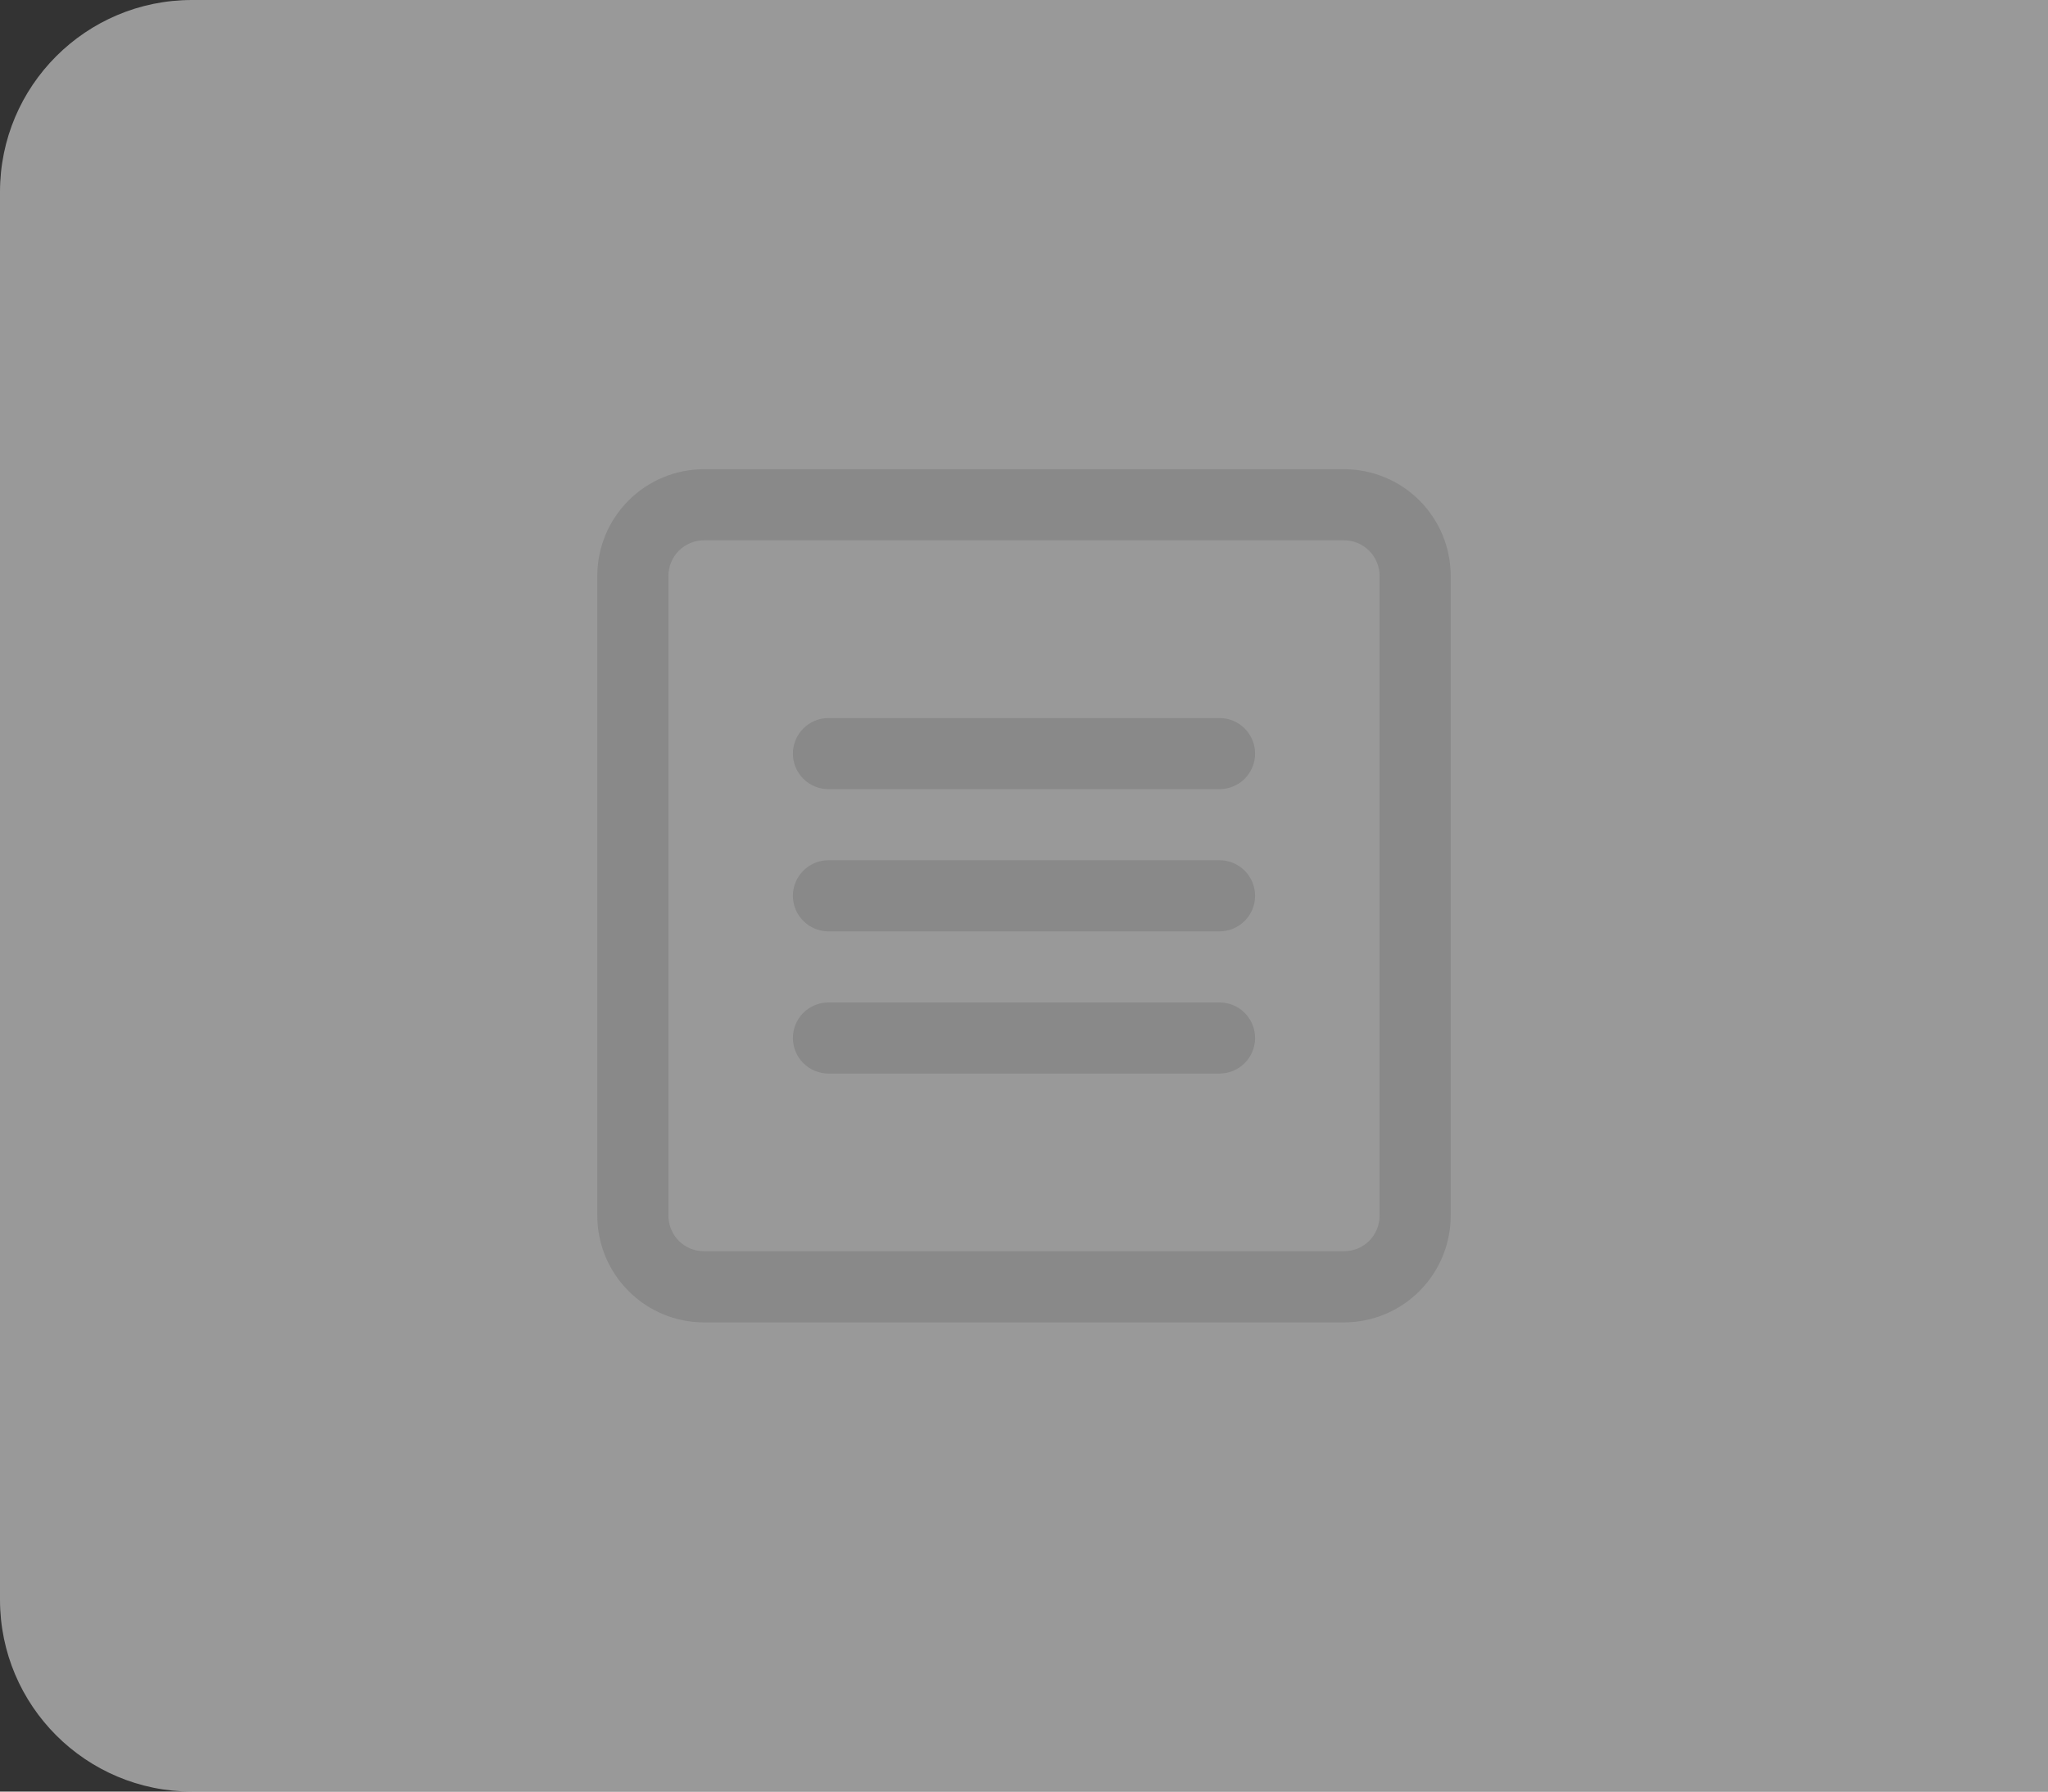 <svg width="32" height="28" viewBox="0 0 32 28" fill="none" xmlns="http://www.w3.org/2000/svg">
<rect x="0" y="0" width="32" height="28" fill="#333333" stroke="none"/>
<path opacity="0.5" d="M32 0H3C1.343 0 0 1.343 0 3V25C0 26.657 1.343 28 3 28H32V0Z" fill="white"/>
<g opacity="0.4">
<path d="M19.055 13.444H12.944C12.797 13.444 12.656 13.503 12.552 13.607C12.447 13.711 12.389 13.853 12.389 14C12.389 14.147 12.447 14.289 12.552 14.393C12.656 14.497 12.797 14.556 12.944 14.556H19.055C19.203 14.556 19.344 14.497 19.448 14.393C19.552 14.289 19.611 14.147 19.611 14C19.611 13.853 19.552 13.711 19.448 13.607C19.344 13.503 19.203 13.444 19.055 13.444ZM19.055 15.667H12.944C12.797 15.667 12.656 15.725 12.552 15.829C12.447 15.934 12.389 16.075 12.389 16.222C12.389 16.37 12.447 16.511 12.552 16.615C12.656 16.719 12.797 16.778 12.944 16.778H19.055C19.203 16.778 19.344 16.719 19.448 16.615C19.552 16.511 19.611 16.37 19.611 16.222C19.611 16.075 19.552 15.934 19.448 15.829C19.344 15.725 19.203 15.667 19.055 15.667ZM19.055 11.222H12.944C12.797 11.222 12.656 11.281 12.552 11.385C12.447 11.489 12.389 11.63 12.389 11.778C12.389 11.925 12.447 12.066 12.552 12.171C12.656 12.275 12.797 12.333 12.944 12.333H19.055C19.203 12.333 19.344 12.275 19.448 12.171C19.552 12.066 19.611 11.925 19.611 11.778C19.611 11.63 19.552 11.489 19.448 11.385C19.344 11.281 19.203 11.222 19.055 11.222Z" fill="#717171"/>
<path d="M21 7.333H11C10.558 7.333 10.134 7.509 9.822 7.821C9.509 8.134 9.333 8.558 9.333 9V19C9.333 19.442 9.509 19.866 9.822 20.178C10.134 20.491 10.558 20.667 11 20.667H21C21.442 20.667 21.866 20.491 22.179 20.178C22.491 19.866 22.667 19.442 22.667 19V9C22.667 8.558 22.491 8.134 22.179 7.821C21.866 7.509 21.442 7.333 21 7.333V7.333ZM21.556 19C21.556 19.147 21.497 19.289 21.393 19.393C21.289 19.497 21.147 19.555 21 19.555H11C10.853 19.555 10.711 19.497 10.607 19.393C10.503 19.289 10.444 19.147 10.444 19V9C10.444 8.853 10.503 8.711 10.607 8.607C10.711 8.503 10.853 8.444 11 8.444H21C21.147 8.444 21.289 8.503 21.393 8.607C21.497 8.711 21.556 8.853 21.556 9V19Z" fill="#717171"/>
</g>
</svg>
